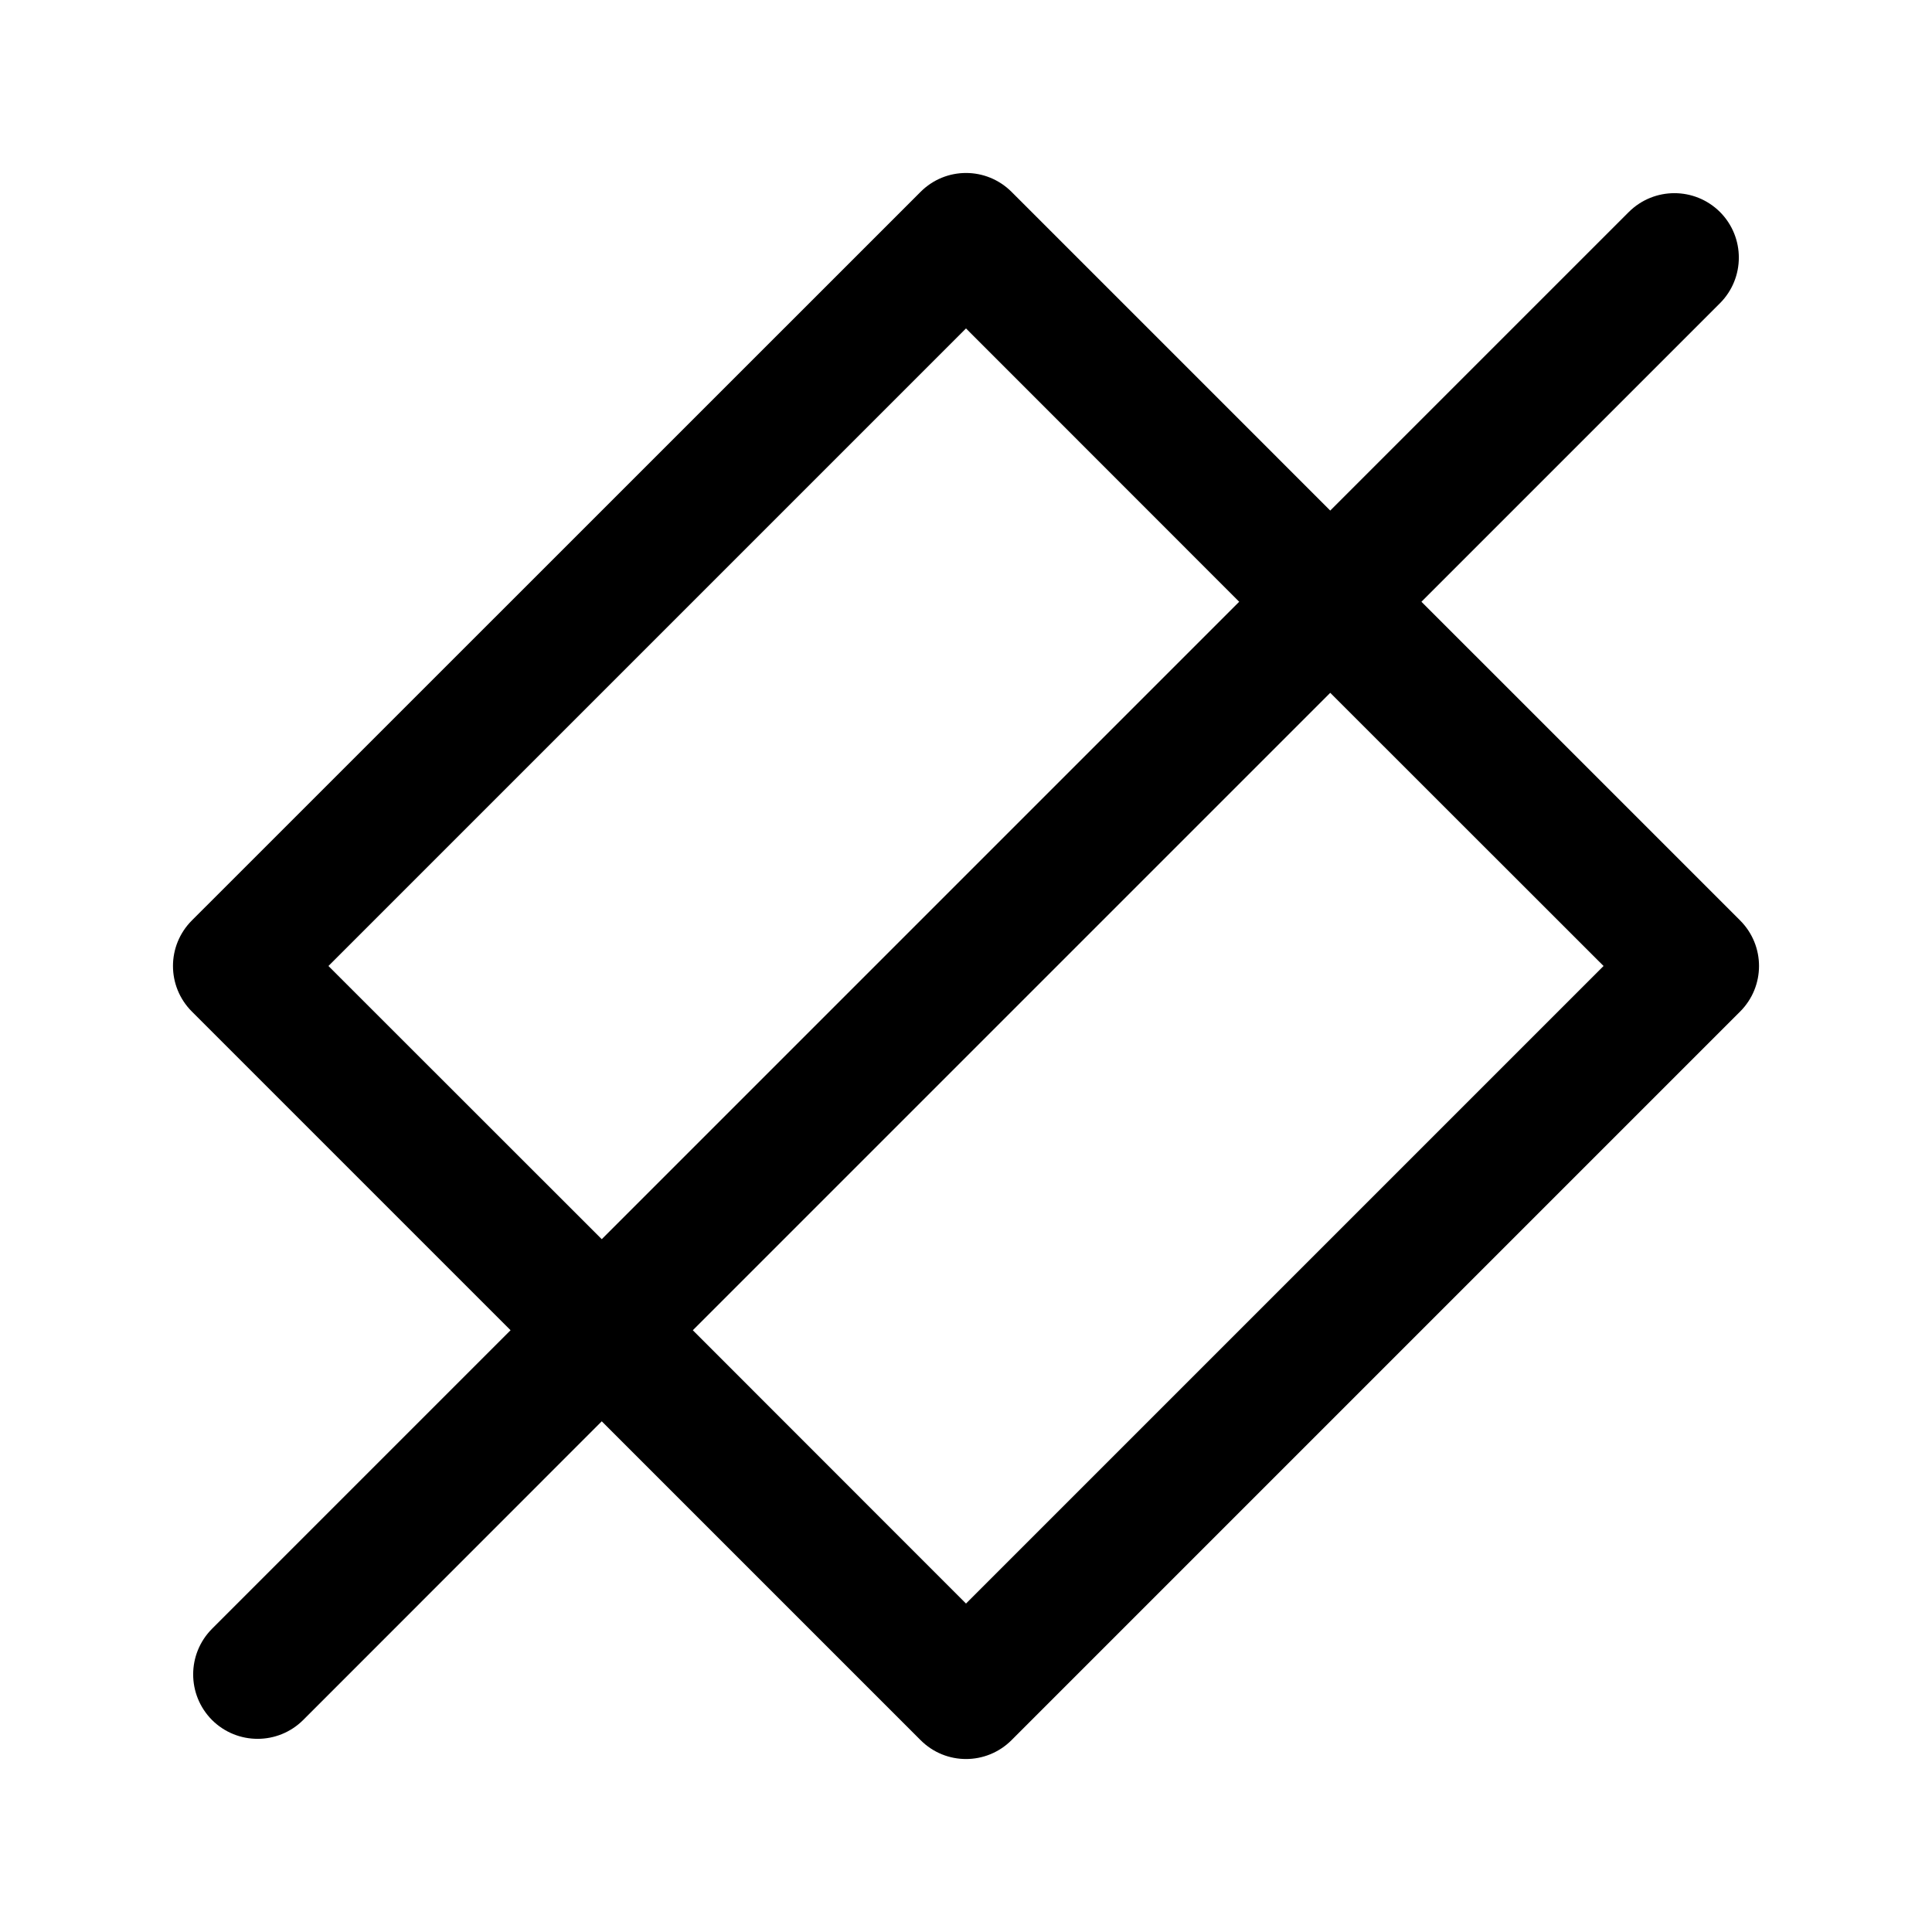 <svg xmlns="http://www.w3.org/2000/svg" width="15" height="15" viewBox="0 0 15 15">
  <defs/>
  <path fill="currentColor" d="M7.854,1.49 L10.328,3.964 L12.646,1.646 C12.842,1.451 13.158,1.451 13.354,1.646 C13.549,1.842 13.549,2.158 13.354,2.354 L11.036,4.672 L13.51,7.146 C13.706,7.342 13.706,7.658 13.51,7.854 L7.854,13.51 C7.658,13.706 7.342,13.706 7.147,13.51 L4.672,11.035 L2.354,13.354 C2.158,13.549 1.842,13.549 1.646,13.354 C1.451,13.158 1.451,12.842 1.646,12.646 L3.964,10.328 L1.49,7.854 C1.294,7.658 1.294,7.342 1.49,7.146 L7.147,1.49 C7.342,1.294 7.658,1.294 7.854,1.49 Z M5.379,10.328 L7.5,12.45 L12.45,7.5 L10.328,5.379 Z M9.621,4.672 L7.5,2.55 L2.55,7.5 L4.672,9.621 Z"/>
</svg>

